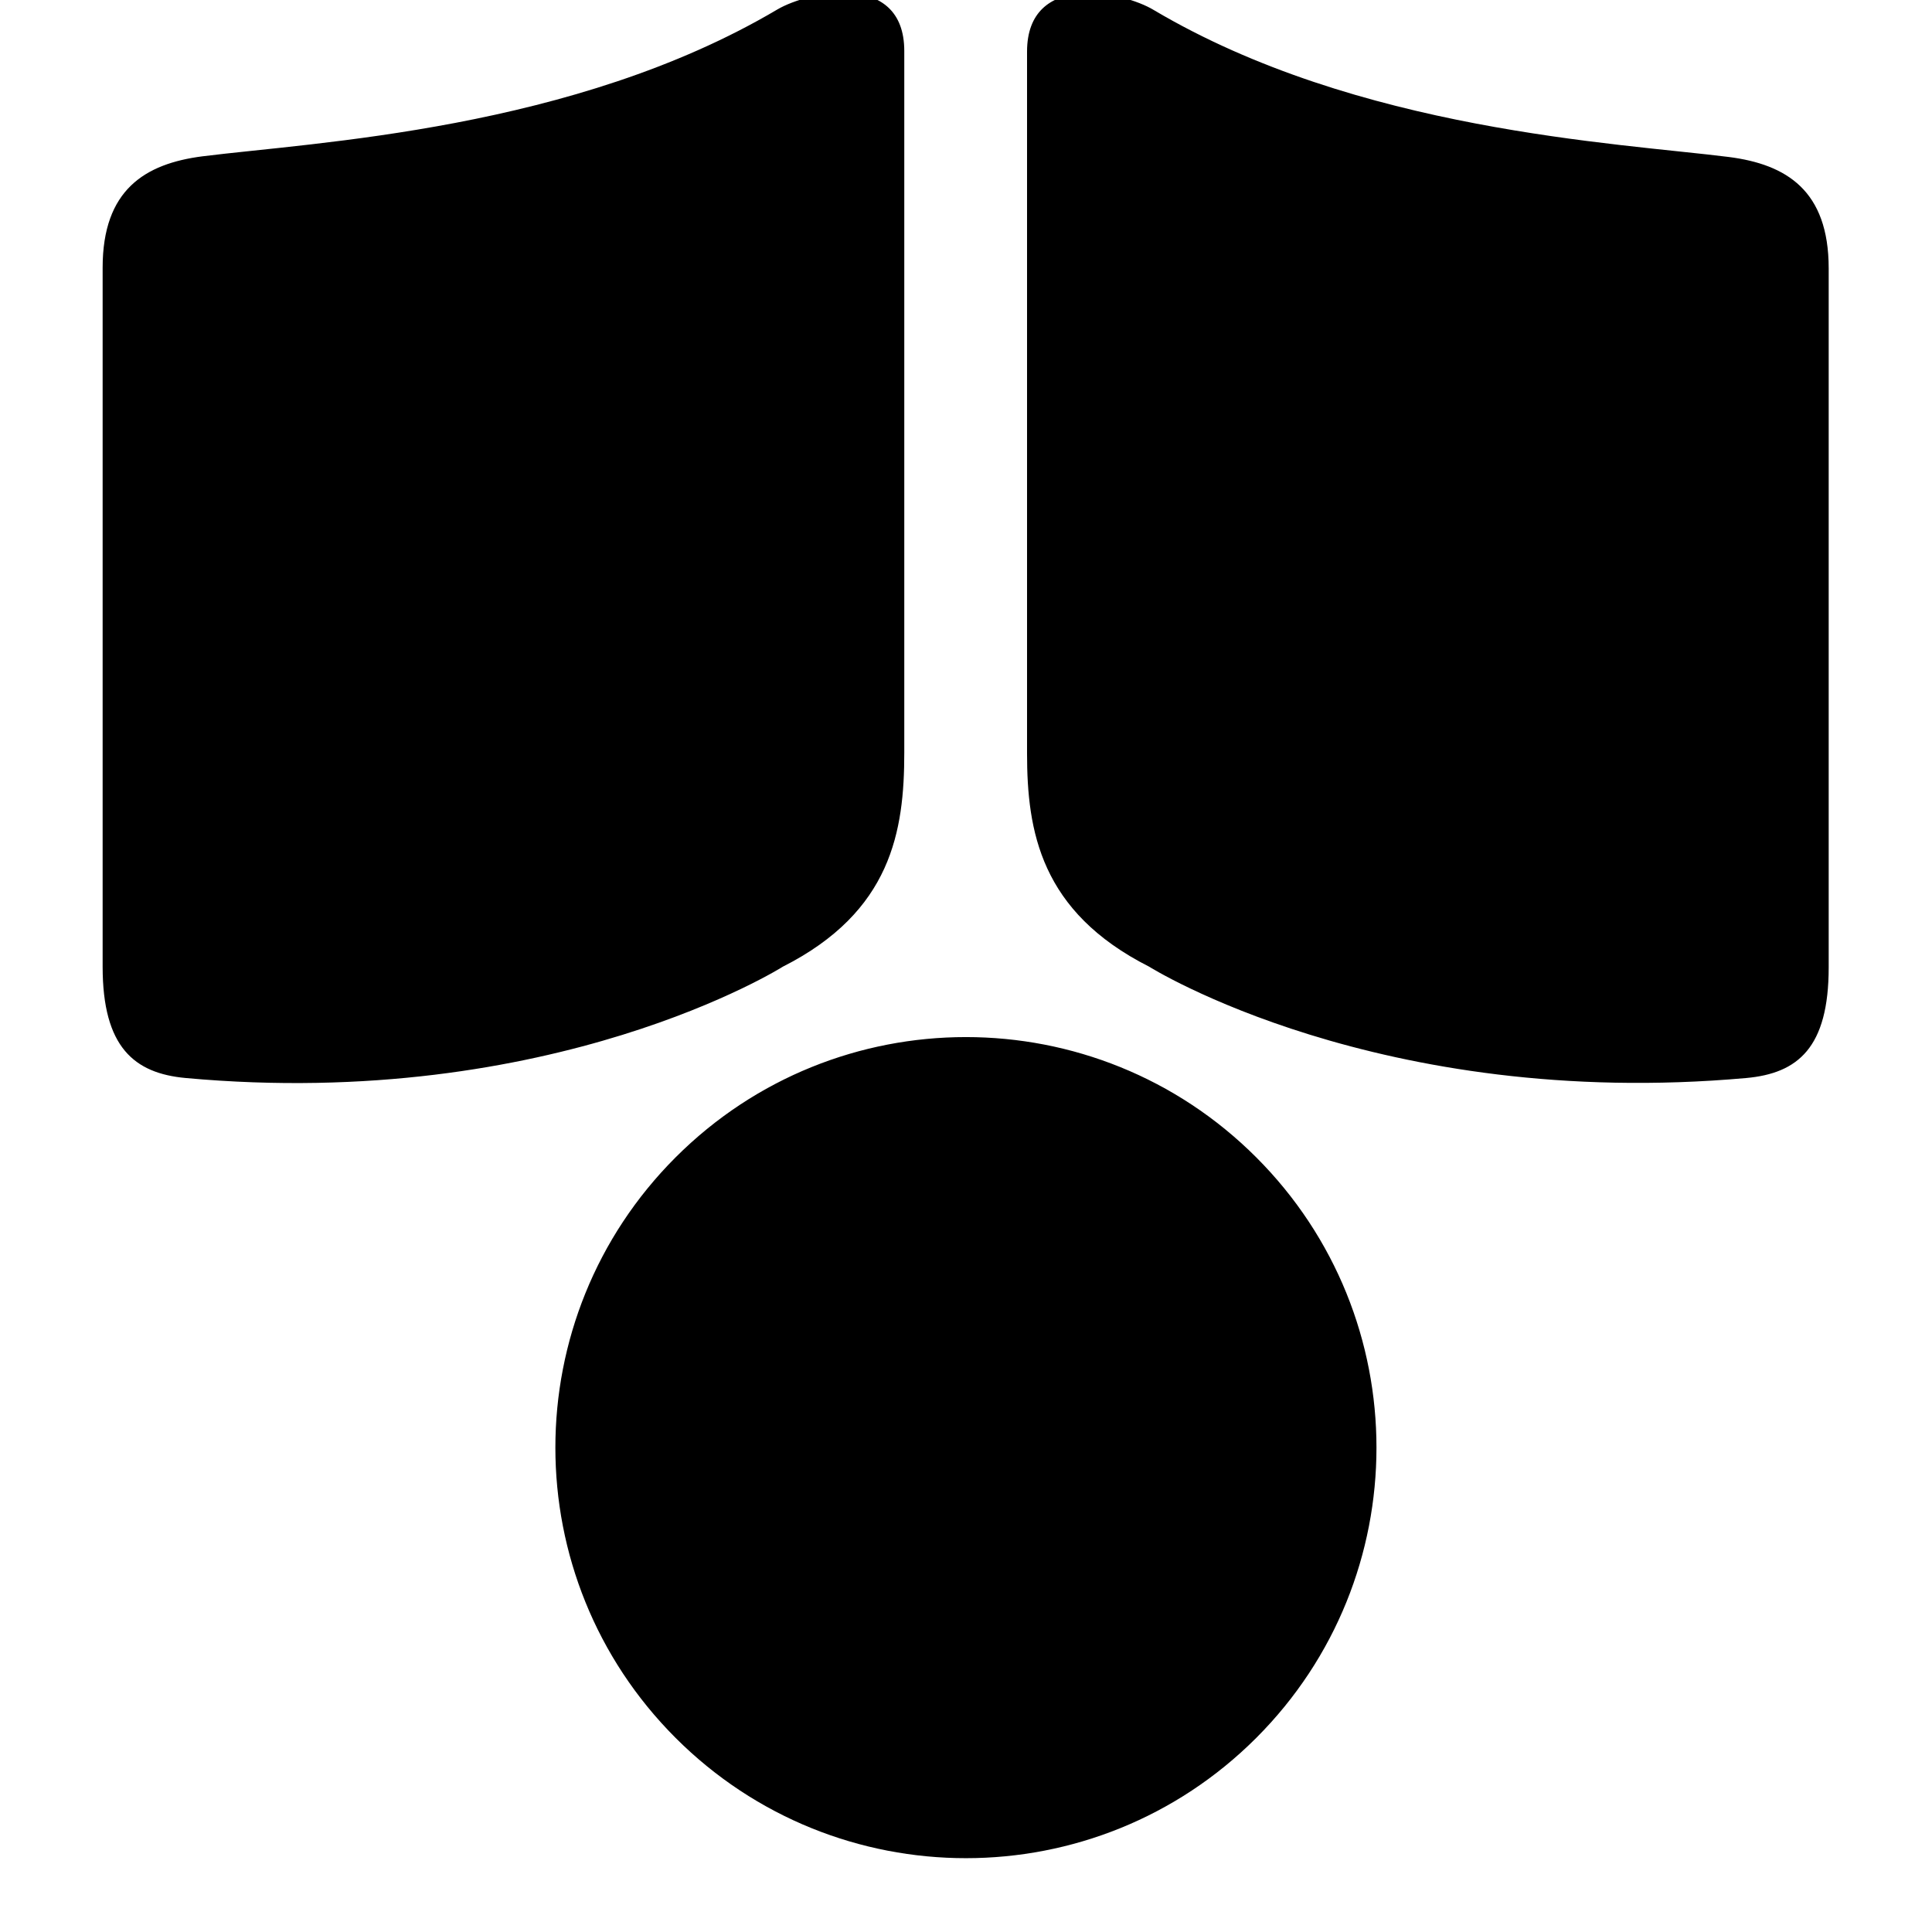 <!-- reader icon -->
<svg xmlns="http://www.w3.org/2000/svg" viewBox="0 -64 1024 1024">
  <path d="M925.511 507.378c-194.844 17.422-316.444-59.022-316.444-59.022-57.6-29.156-64.711-71.822-64.711-113.067 0 0 0-329.244 0-371.911s50.844-32 67.2-22.044c108.089 64 245.333 70.4 304.711 77.867 30.578 3.911 52.978 17.778 52.978 59.022 0 0 0 327.822 0 370.489s-16.356 56.178-43.733 58.667zM414.933 448.356c0 0-121.6 76.8-316.444 59.022-27.378-2.489-44.089-16.356-44.089-59.022s0-370.489 0-370.489c0-41.244 22.4-55.111 52.978-59.022 59.378-7.467 196.622-13.867 304.711-77.867 16.356-9.6 67.2-20.622 67.2 22.044s0 371.911 0 371.911c0 41.6-6.756 84.267-64.356 113.422zM665.824 857.137c84.977-84.977 84.977-222.753 0-307.73s-222.753-84.977-307.73 0c-84.977 84.977-84.977 222.753 0 307.73s222.753 84.977 307.73 0z"/>
</svg>
